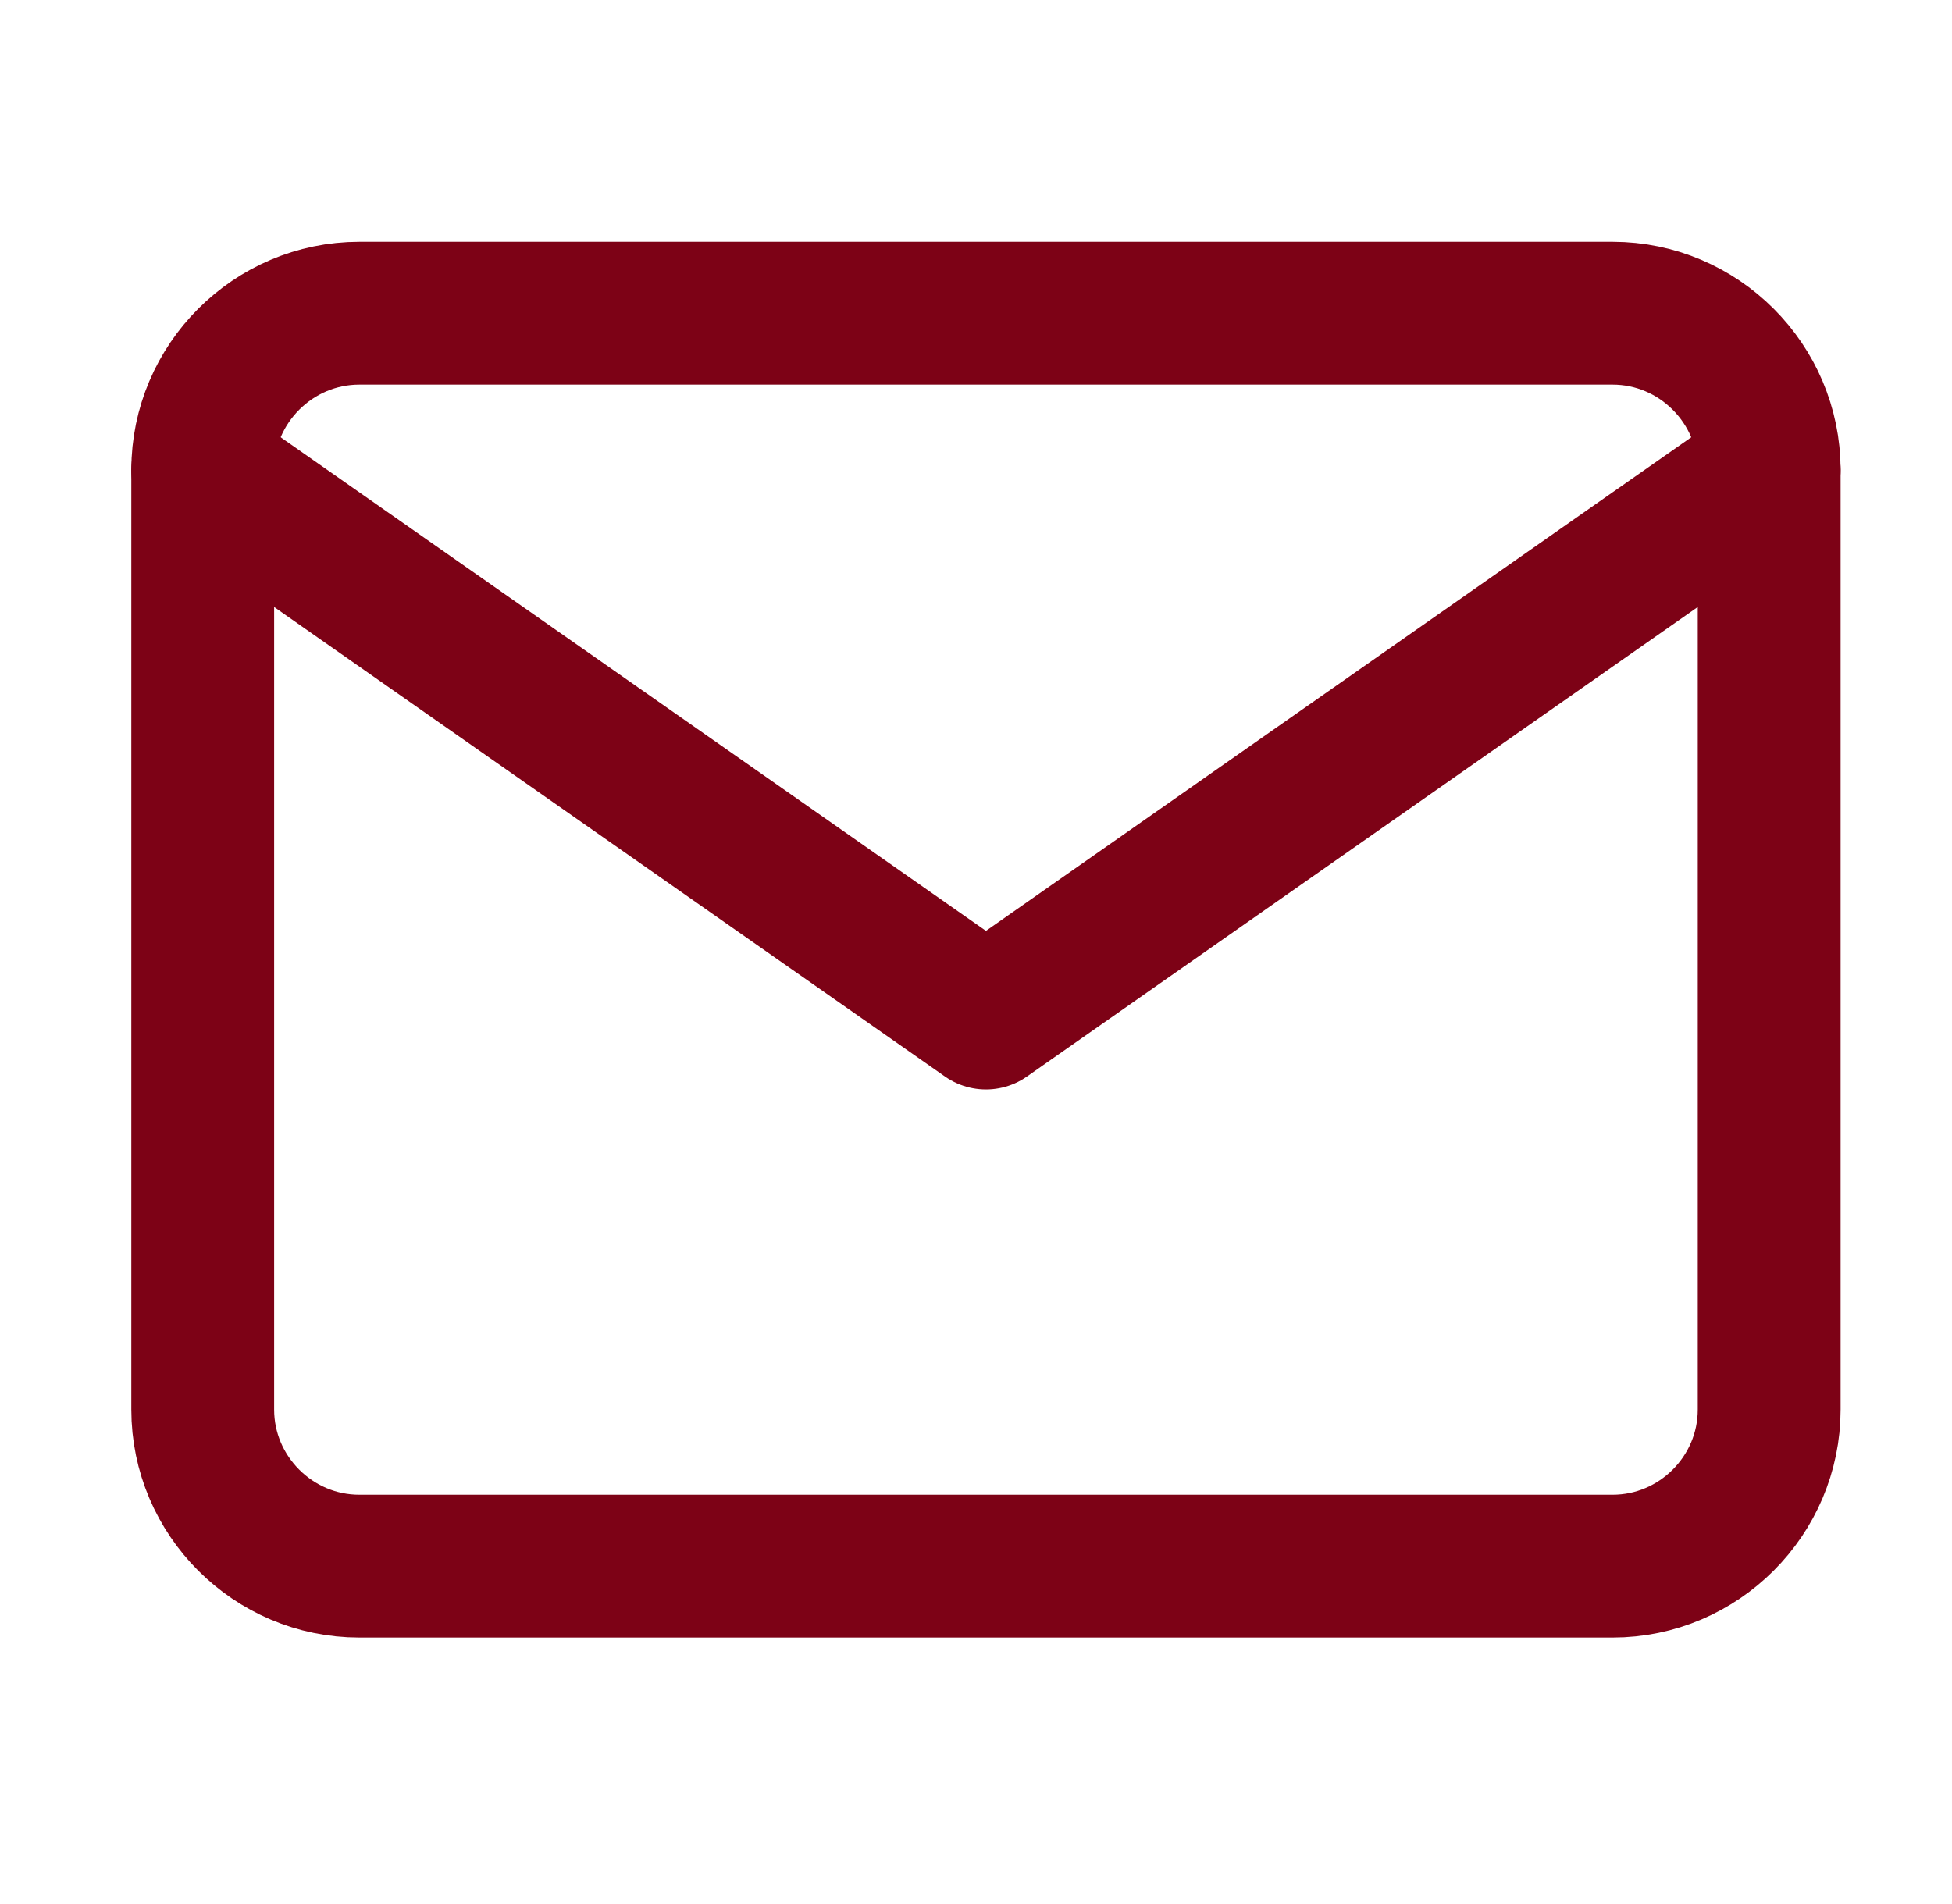 <svg width="41" height="40" viewBox="0 0 41 40" fill="none" xmlns="http://www.w3.org/2000/svg">
<path d="M7.548 6.58H33.87C35.68 6.58 37.16 8.061 37.16 9.871V29.612C37.16 31.422 35.68 32.902 33.87 32.902H7.548C5.738 32.902 4.258 31.422 4.258 29.612V9.871C4.258 8.061 5.738 6.58 7.548 6.58Z" stroke="#7D0216" stroke-width="3" stroke-linecap="round" stroke-linejoin="round"/>
<path d="M37.16 9.871L20.709 21.387L4.258 9.871" stroke="#7D0216" stroke-width="3" stroke-linecap="round" stroke-linejoin="round"/>
</svg>
